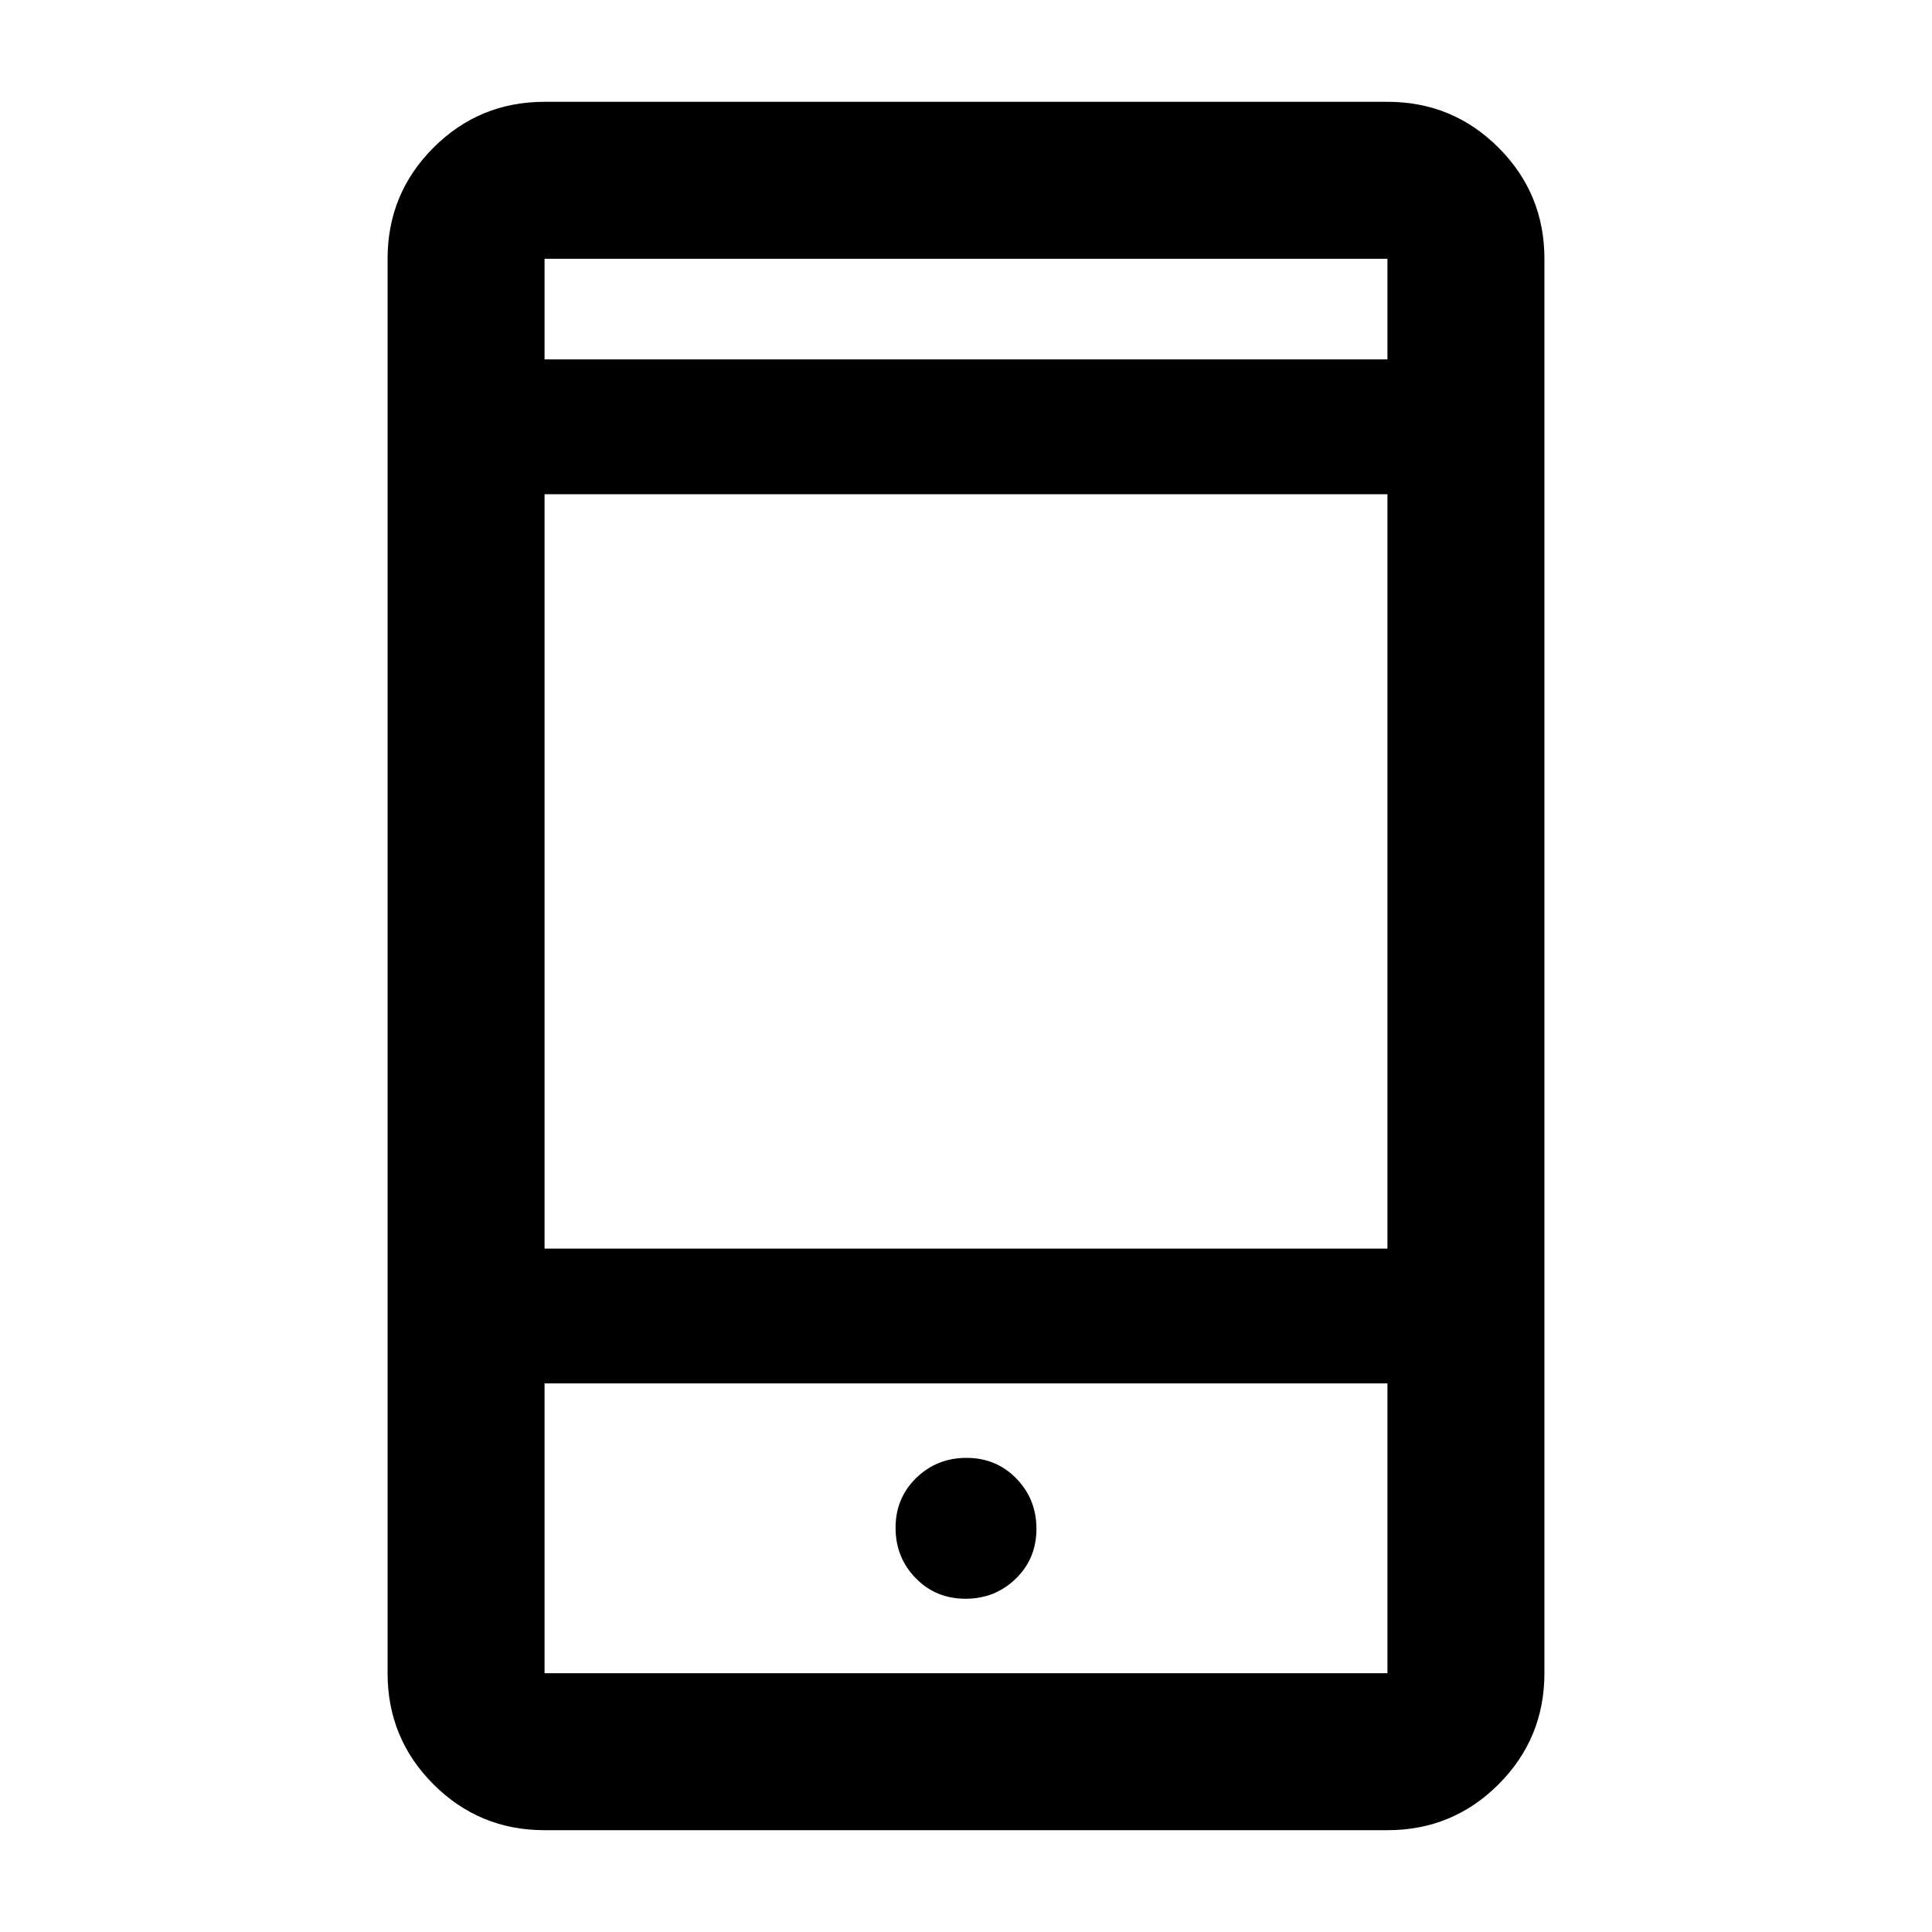 <svg xmlns="http://www.w3.org/2000/svg" height="20" viewBox="0 -960 960 960" width="20"><path d="M270.59-50.59q-32.42 0-55.21-22.79t-22.79-55.21v-702.82q0-32.42 22.79-55.21t55.21-22.79h418.82q32.42 0 55.21 22.79t22.79 55.21v702.82q0 32.42-22.79 55.21t-55.21 22.79H270.59Zm0-222v144h418.82v-144H270.59Zm209.15 107q14.76 0 25.01-9.98Q515-185.56 515-200.32q0-14.77-9.99-25.02-9.98-10.25-24.75-10.25-14.76 0-25.01 9.99Q445-215.61 445-200.85t9.99 25.01q9.98 10.25 24.75 10.25Zm-209.15-174h418.82v-374.82H270.59v374.82Zm0-441.82h418.82v-50H270.59v50Zm0 508.82v144-144Zm0-508.82v-50 50Z"/></svg>